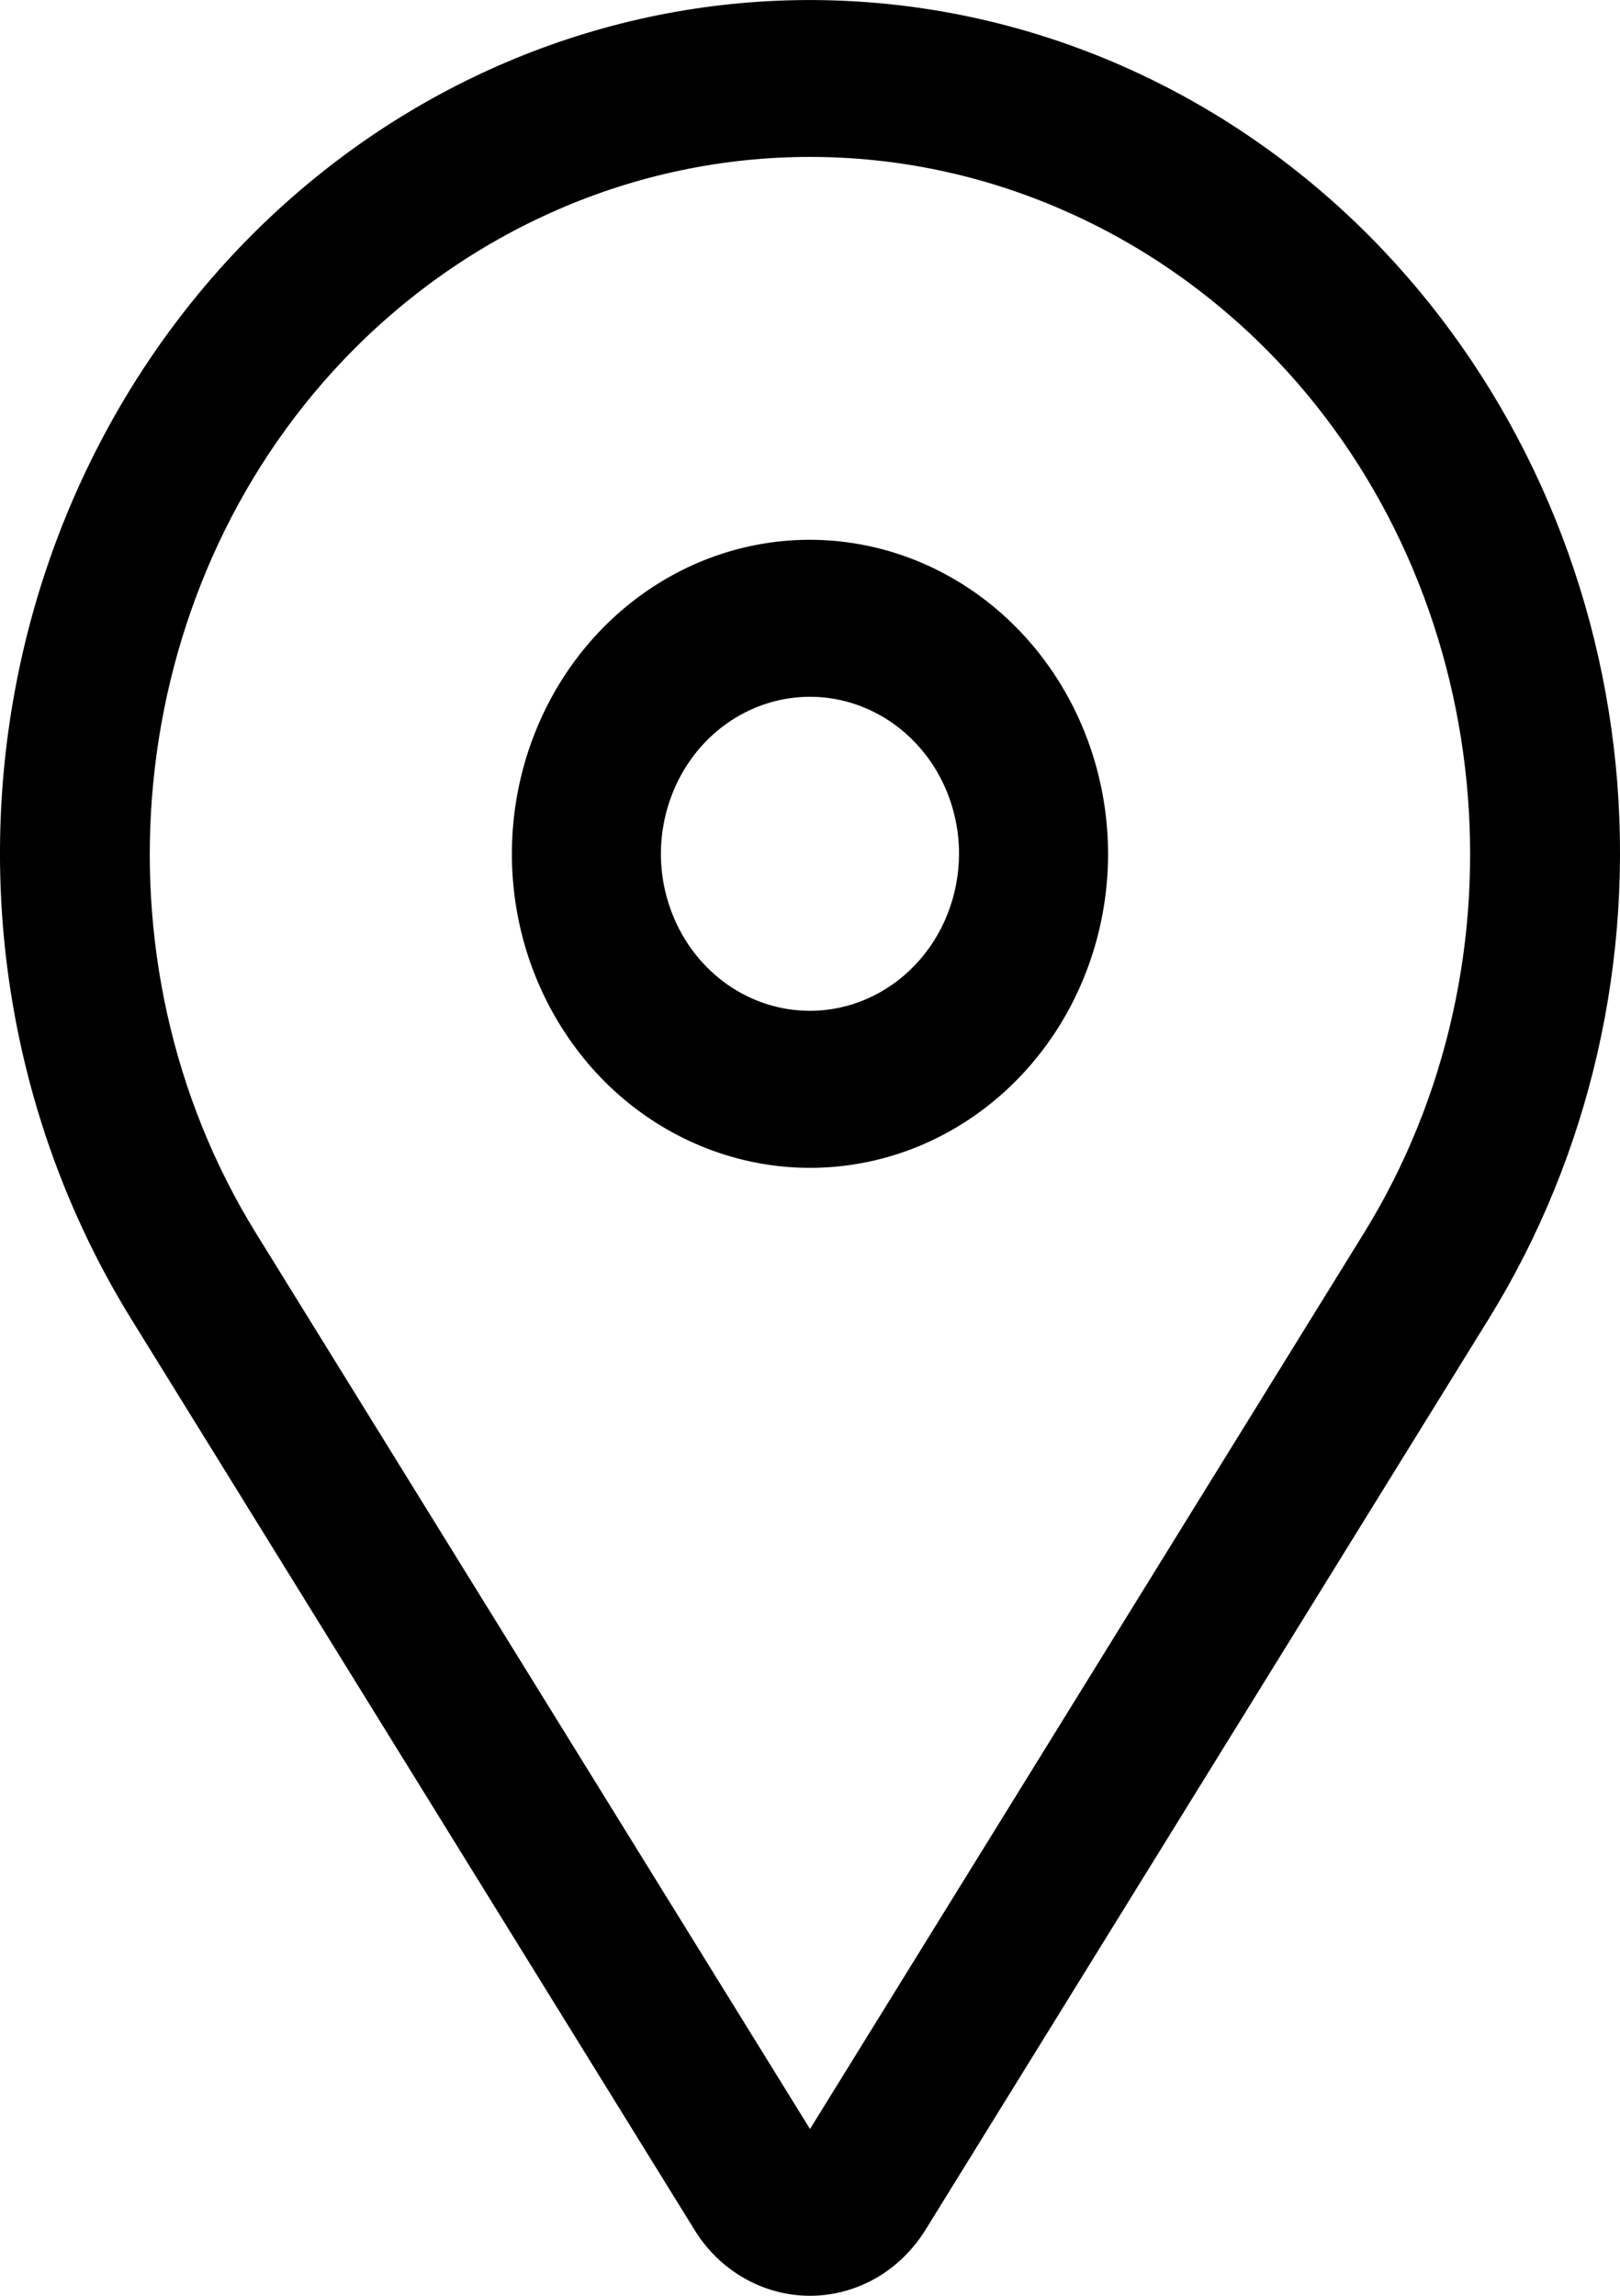<svg width="12" height="17" viewBox="0 0 12 17" fill="none" xmlns="http://www.w3.org/2000/svg">
<path d="M6 3.997C5.563 3.997 5.136 4.133 4.773 4.389C4.41 4.644 4.127 5.008 3.96 5.433C3.793 5.857 3.749 6.325 3.834 6.776C3.919 7.227 4.13 7.641 4.438 7.967C4.747 8.292 5.141 8.513 5.569 8.603C5.997 8.693 6.441 8.647 6.845 8.471C7.248 8.295 7.593 7.997 7.836 7.614C8.078 7.232 8.208 6.782 8.208 6.322C8.207 5.706 7.974 5.115 7.56 4.679C7.146 4.243 6.585 3.998 6 3.997ZM6 7.485C5.781 7.485 5.568 7.417 5.386 7.289C5.205 7.161 5.063 6.98 4.98 6.767C4.896 6.555 4.874 6.321 4.917 6.096C4.96 5.87 5.065 5.663 5.219 5.5C5.373 5.338 5.57 5.227 5.784 5.182C5.999 5.137 6.22 5.16 6.422 5.248C6.624 5.336 6.796 5.485 6.918 5.676C7.039 5.868 7.104 6.092 7.104 6.322C7.103 6.631 6.987 6.926 6.78 7.144C6.573 7.362 6.292 7.485 6 7.485Z" fill="black"/>
<path d="M10.243 1.85C9.194 0.746 7.793 0.09 6.312 0.009C4.83 -0.073 3.373 0.427 2.221 1.411C1.069 2.395 0.304 3.794 0.073 5.337C-0.158 6.88 0.163 8.458 0.972 9.767L5.144 16.511C5.236 16.661 5.363 16.785 5.513 16.87C5.662 16.955 5.83 17 6 17C6.17 17 6.337 16.955 6.487 16.87C6.636 16.785 6.763 16.661 6.856 16.511L11.027 9.767C11.778 8.553 12.11 7.104 11.968 5.662C11.825 4.221 11.216 2.875 10.243 1.85ZM10.102 9.133L6 15.765L1.897 9.133C0.641 7.103 0.911 4.386 2.538 2.672C2.992 2.194 3.532 1.814 4.126 1.555C4.72 1.295 5.357 1.162 6 1.162C6.643 1.162 7.279 1.295 7.873 1.555C8.468 1.814 9.007 2.194 9.462 2.672C11.089 4.386 11.358 7.103 10.102 9.133Z" fill="black"/>
</svg>
